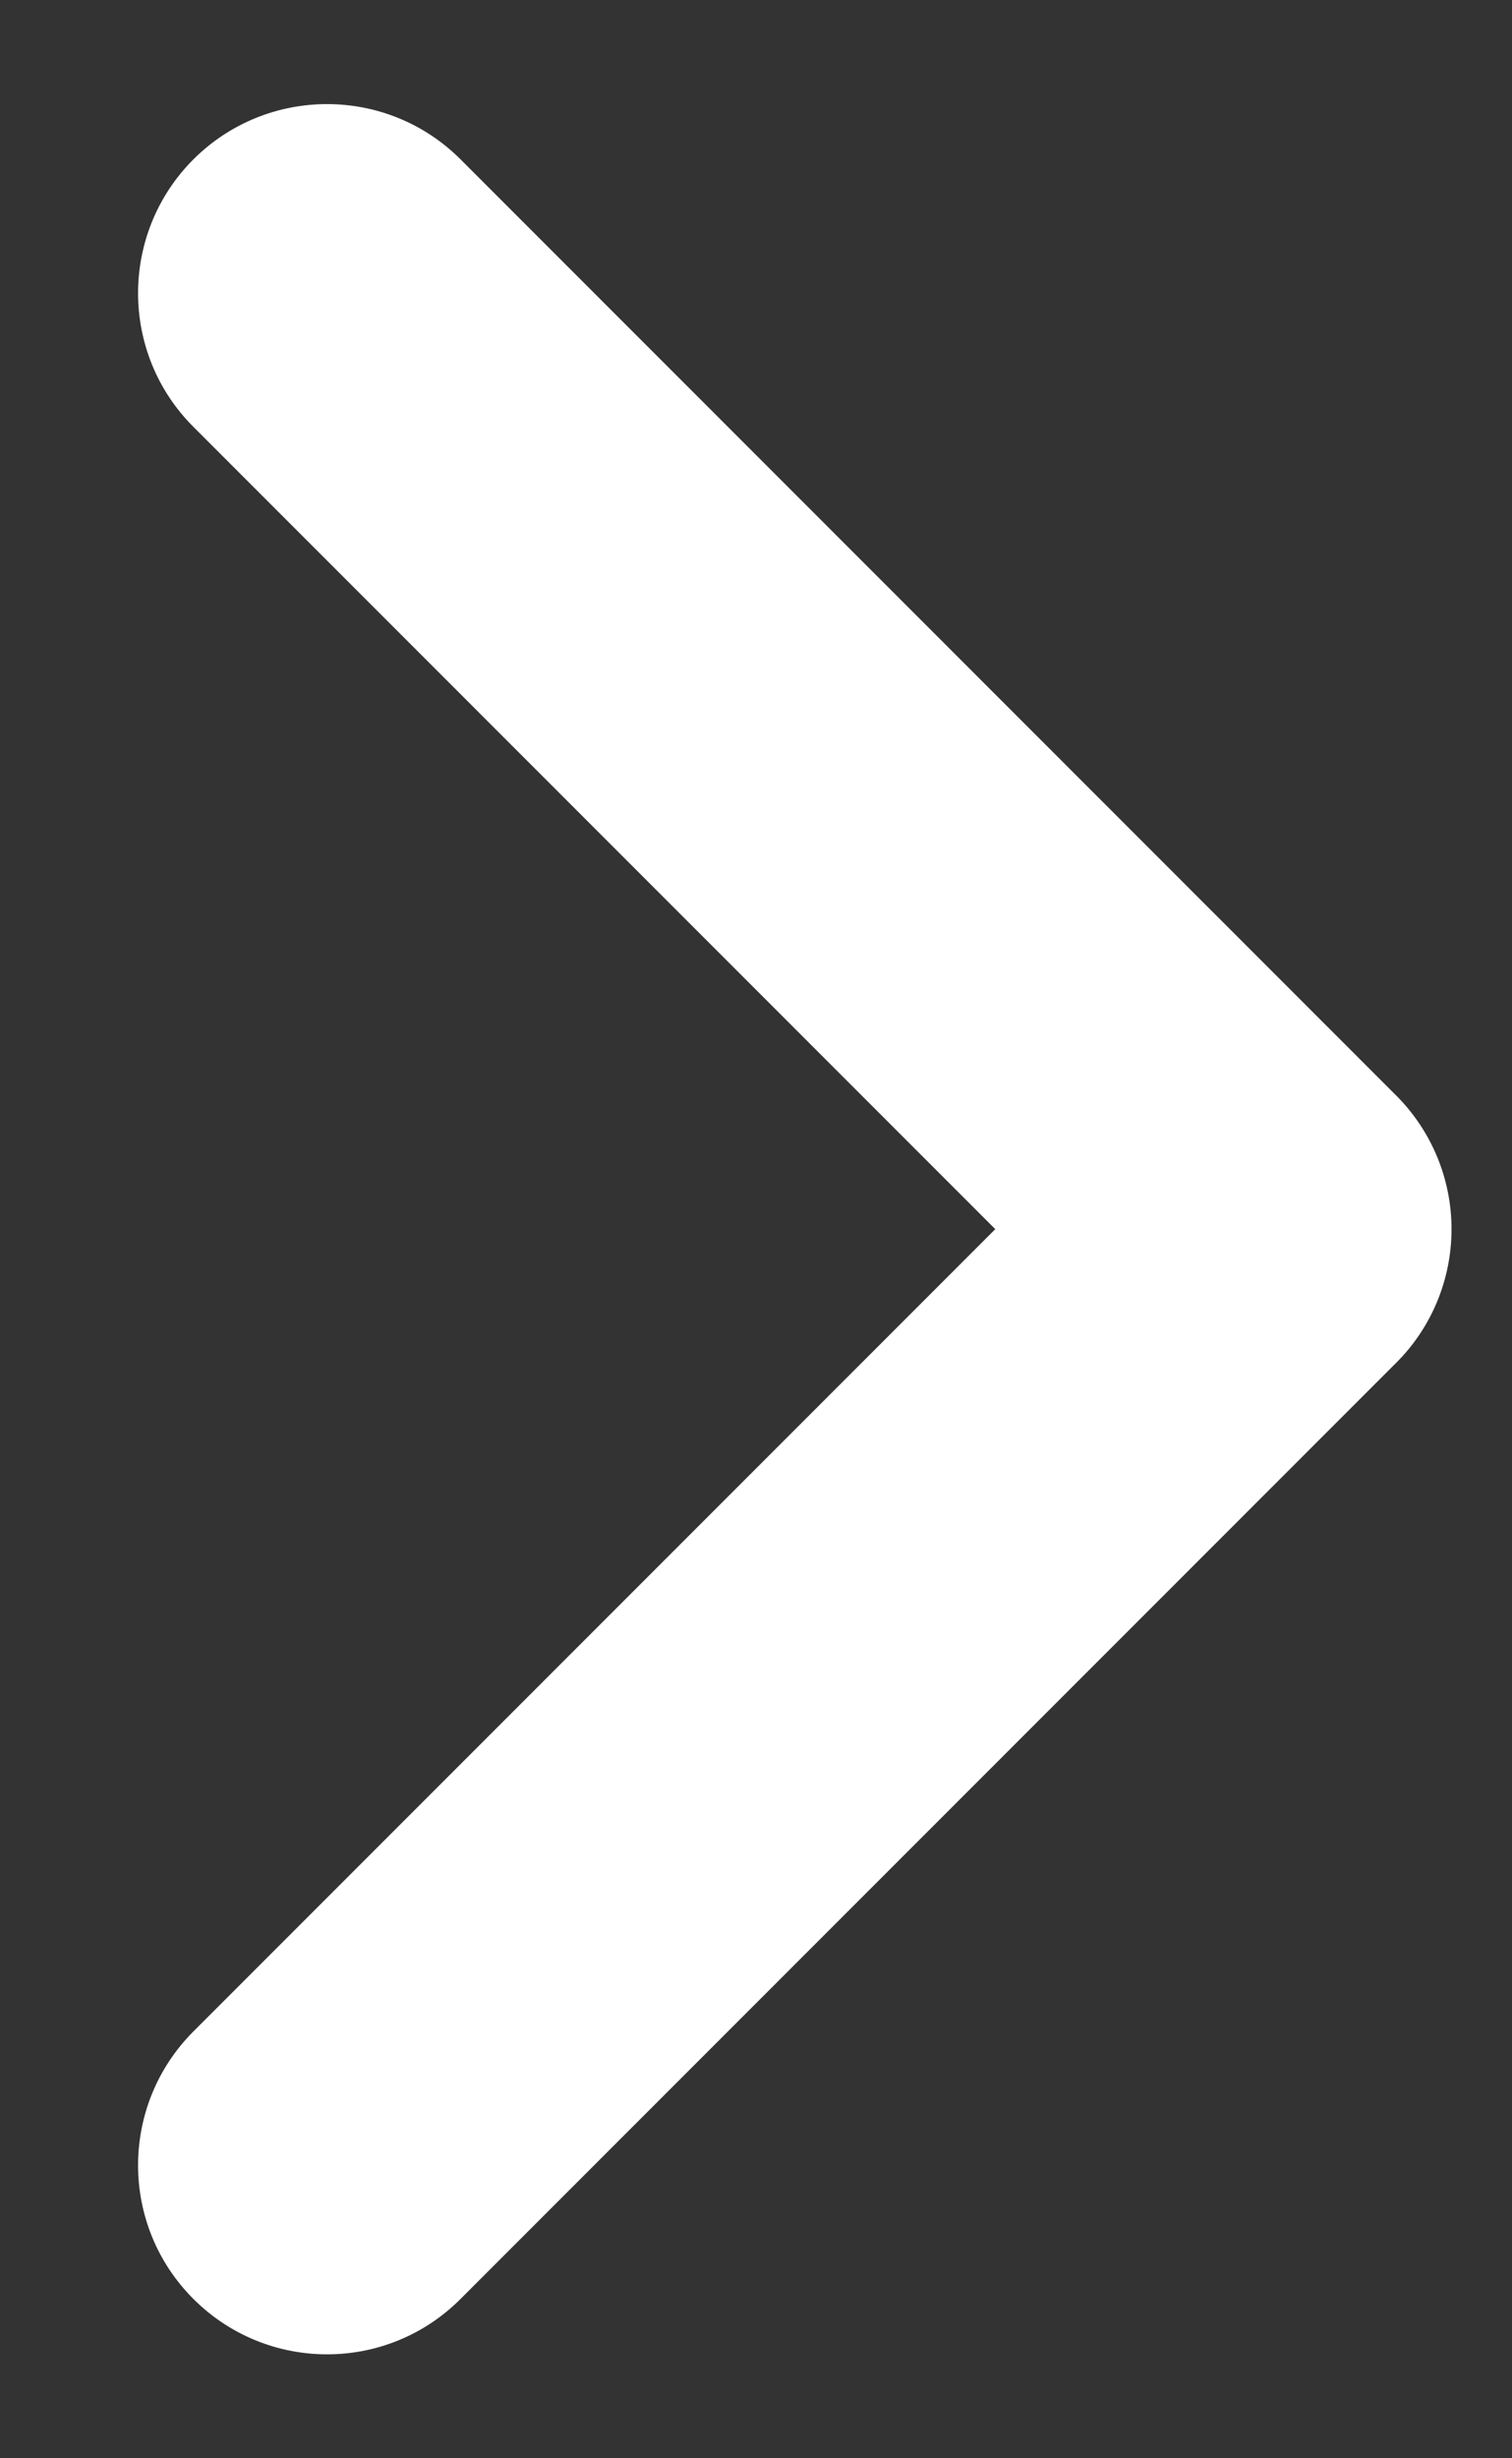 <svg width="8" height="13" viewBox="0 0 8 13" fill="none" xmlns="http://www.w3.org/2000/svg">
<rect x="0" y="0" width="8" height="13" fill="#333333" stroke="none"/>
<path fill-rule="evenodd" clip-rule="evenodd" d="M7.387 7.207L2.437 12.157C2.047 12.548 1.414 12.548 1.023 12.157C0.633 11.767 0.633 11.134 1.023 10.743L5.266 6.5L1.023 2.257C0.633 1.867 0.633 1.234 1.023 0.843C1.414 0.453 2.047 0.453 2.437 0.843L7.387 5.793C7.575 5.981 7.68 6.235 7.68 6.5C7.68 6.765 7.575 7.02 7.387 7.207Z" fill="white"/>
</svg>
